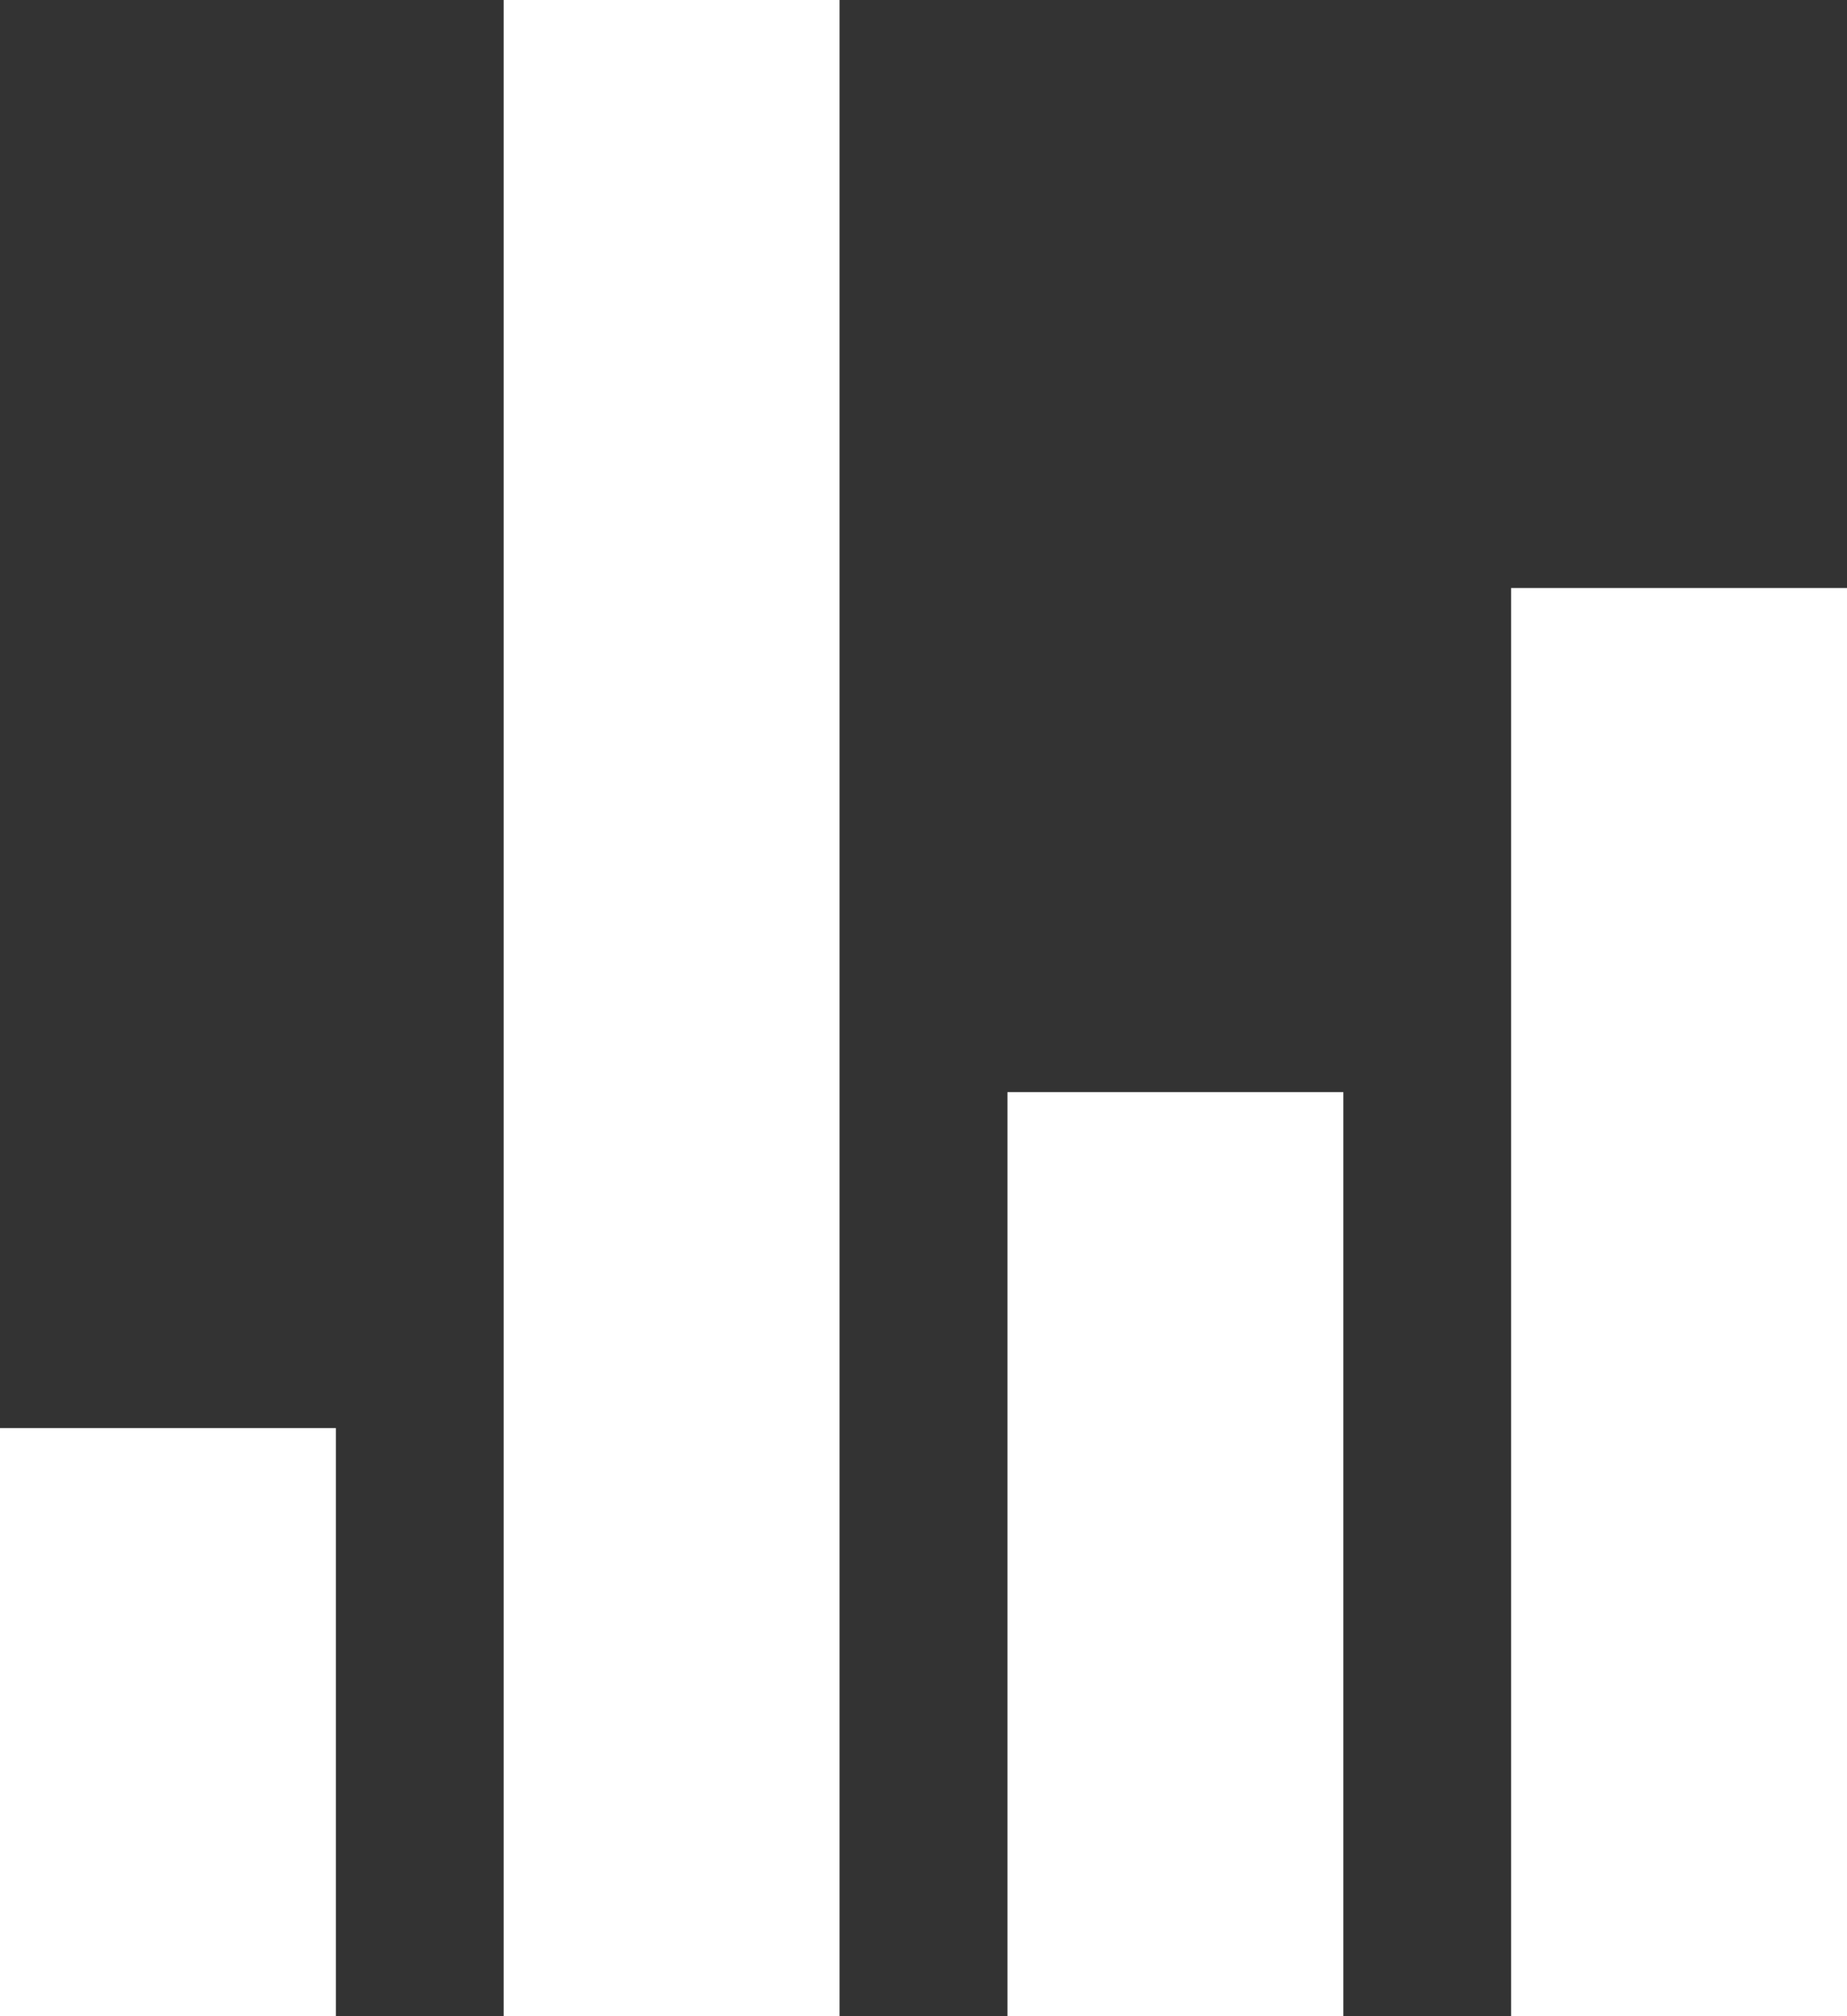 <svg id="Icon_ionic-md-stats" data-name="Icon ionic-md-stats" xmlns="http://www.w3.org/2000/svg" width="13.374" height="14.59" viewBox="0 0 13.374 14.59">
  <rect x="0" y="0" width="13.374" height="14.59" fill="#333333" stroke="none"/>
  <path id="Path_1" data-name="Path 1" d="M12.375,4.5h2.432V19.09H12.375Z" transform="translate(-8.728 -4.5)" fill="#fff"/>
  <path id="Path_2" data-name="Path 2" d="M5.625,23.625H8.057V27.88H5.625Z" transform="translate(-5.625 -13.291)" fill="#fff"/>
  <path id="Path_3" data-name="Path 3" d="M19.125,19.125h2.432v6.687H19.125Z" transform="translate(-11.83 -11.222)" fill="#fff"/>
  <path id="Path_4" data-name="Path 4" d="M25.875,12.375h2.432V22.709H25.875Z" transform="translate(-14.933 -8.12)" fill="#fff"/>
</svg>
